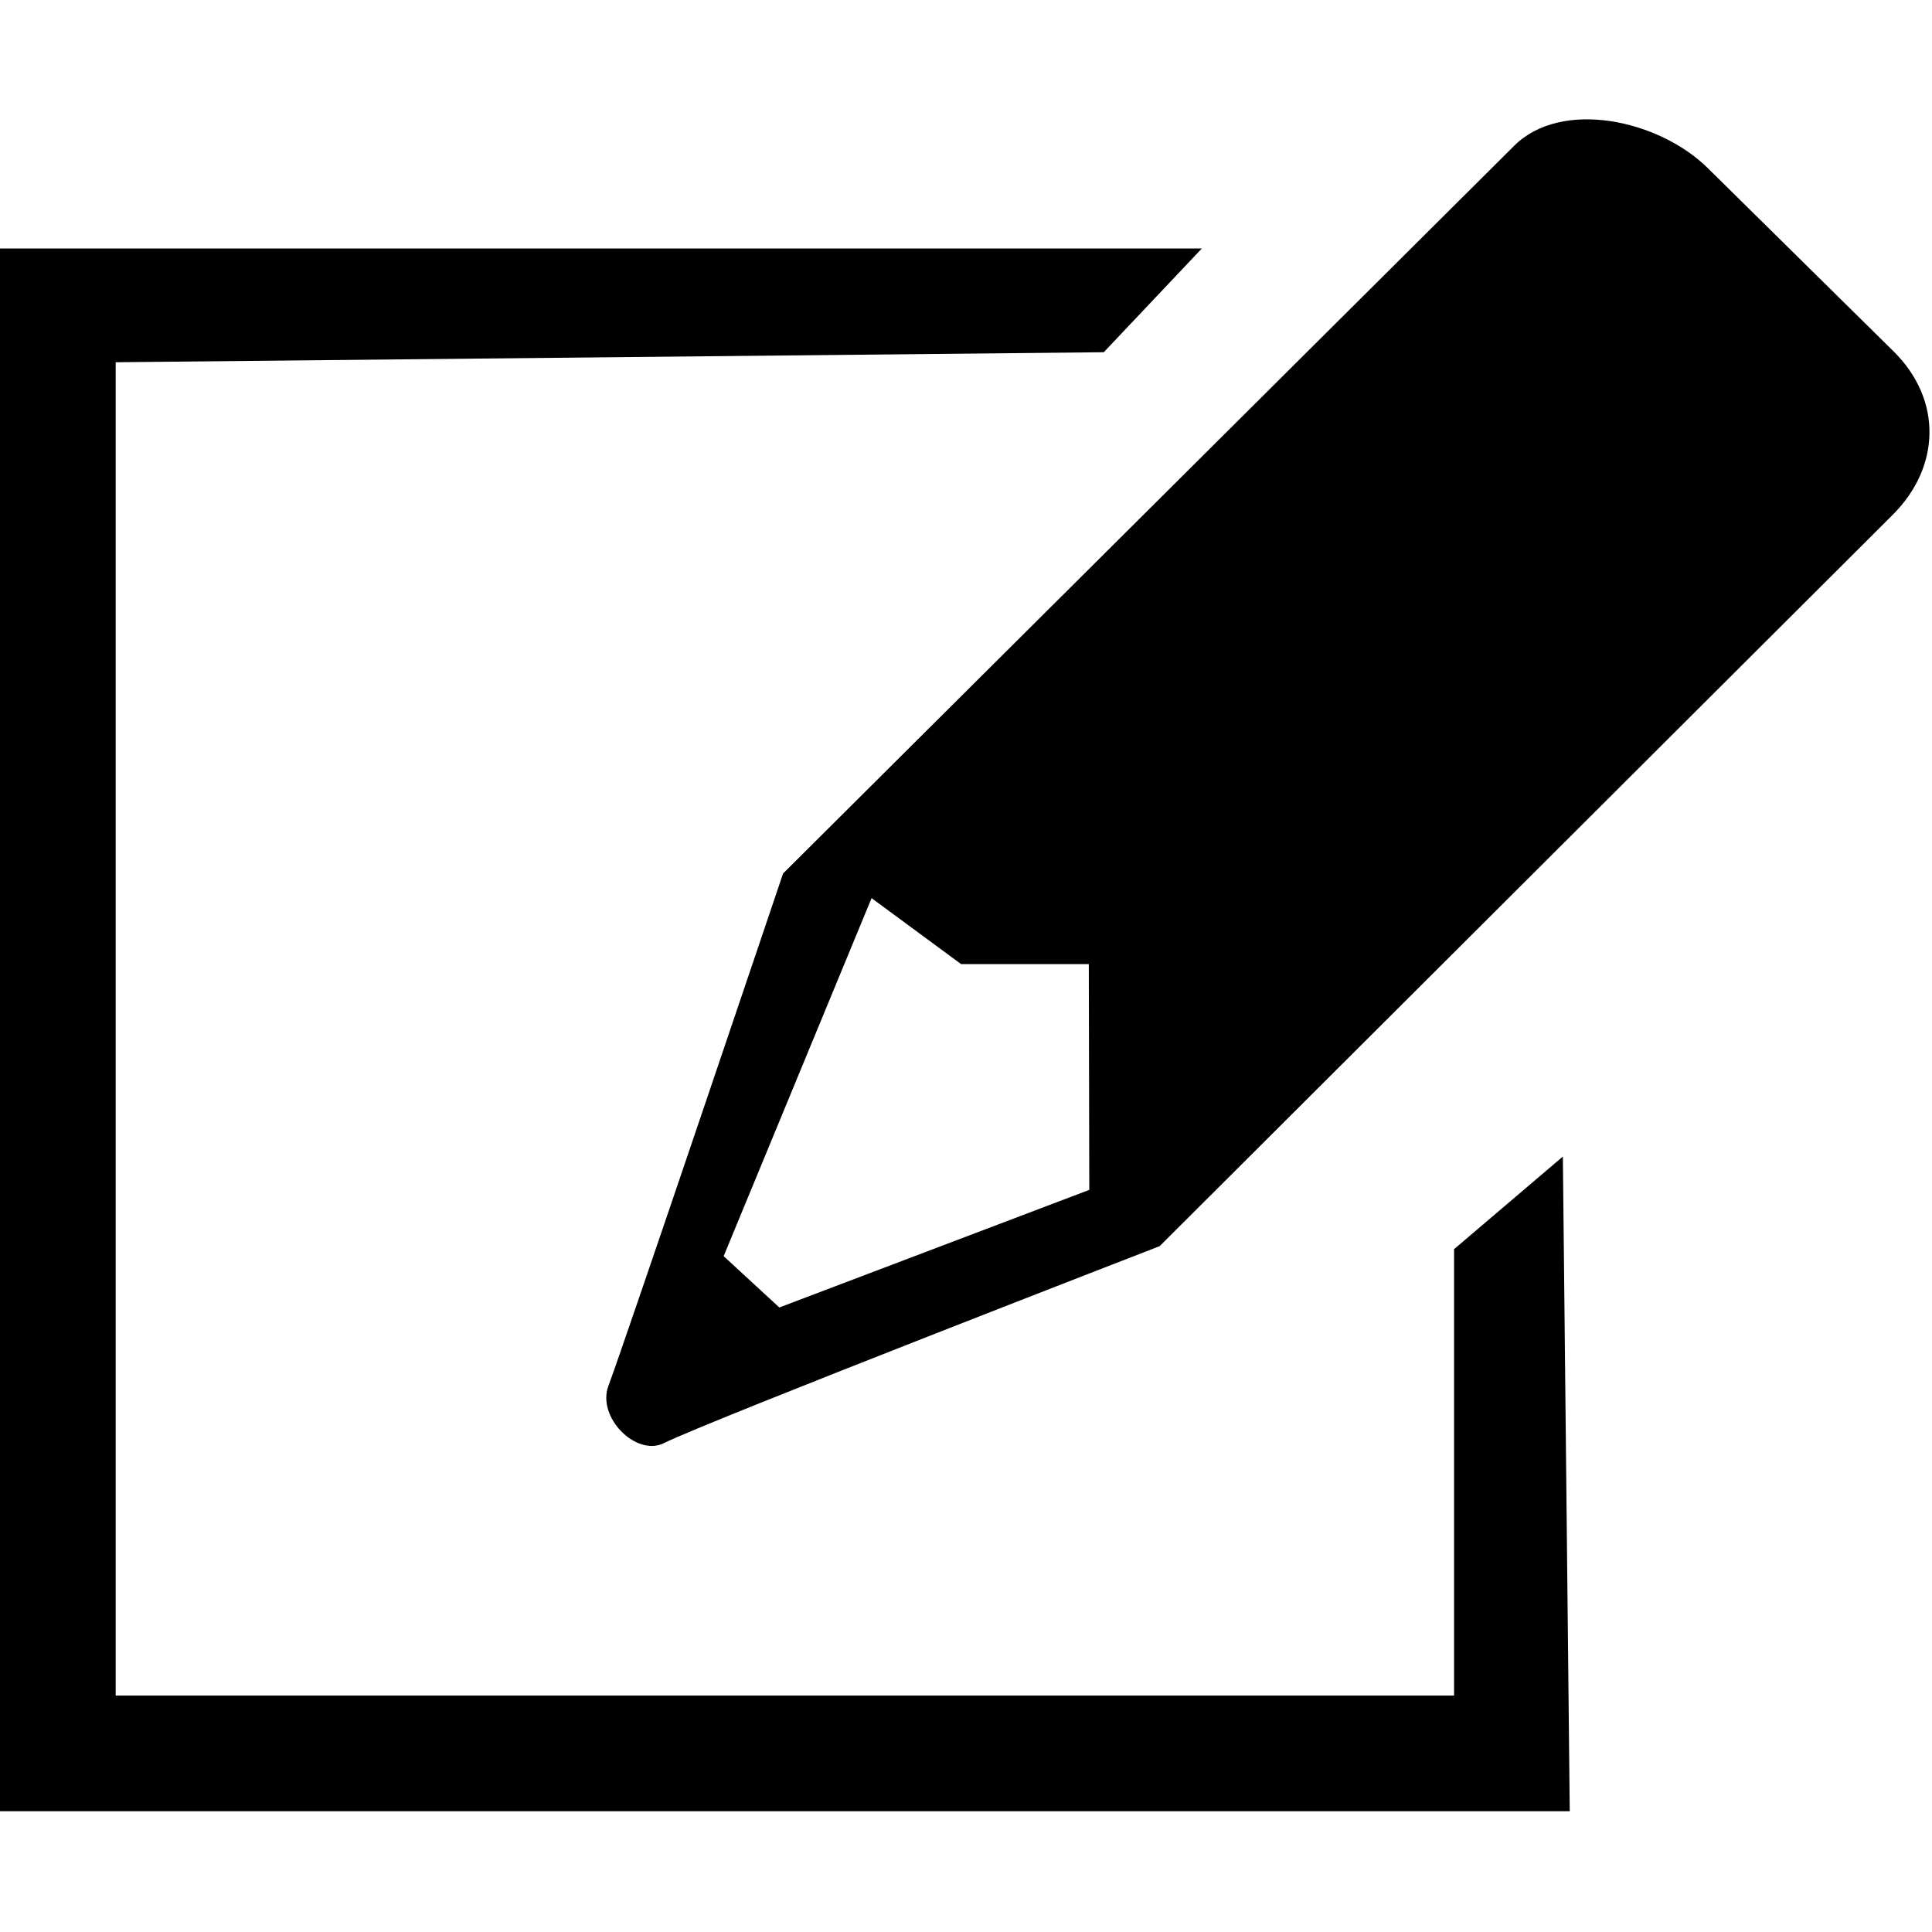 <svg xmlns="http://www.w3.org/2000/svg" width="3em" height="3em" viewBox="0 0 16 16"><g fill="currentColor" fill-rule="evenodd"><path d="m15.682 2.91l-1.535-1.514c-.41-.408-1.218-.577-1.607-.189L6.485 7.234s-1.321 3.913-1.446 4.242c-.099.262.231.59.46.475c.374-.186 4.105-1.631 4.105-1.631l6.071-6.057c.39-.388.418-.946.007-1.353M9.021 9.854l-2.567.974l-.461-.425l1.225-2.965l.741.546h1.058z"/><path d="M12.042 10.345v3.697H.958V3l8.183-.083l.812-.859H0V15h13l-.057-5.422z"/></g></svg>